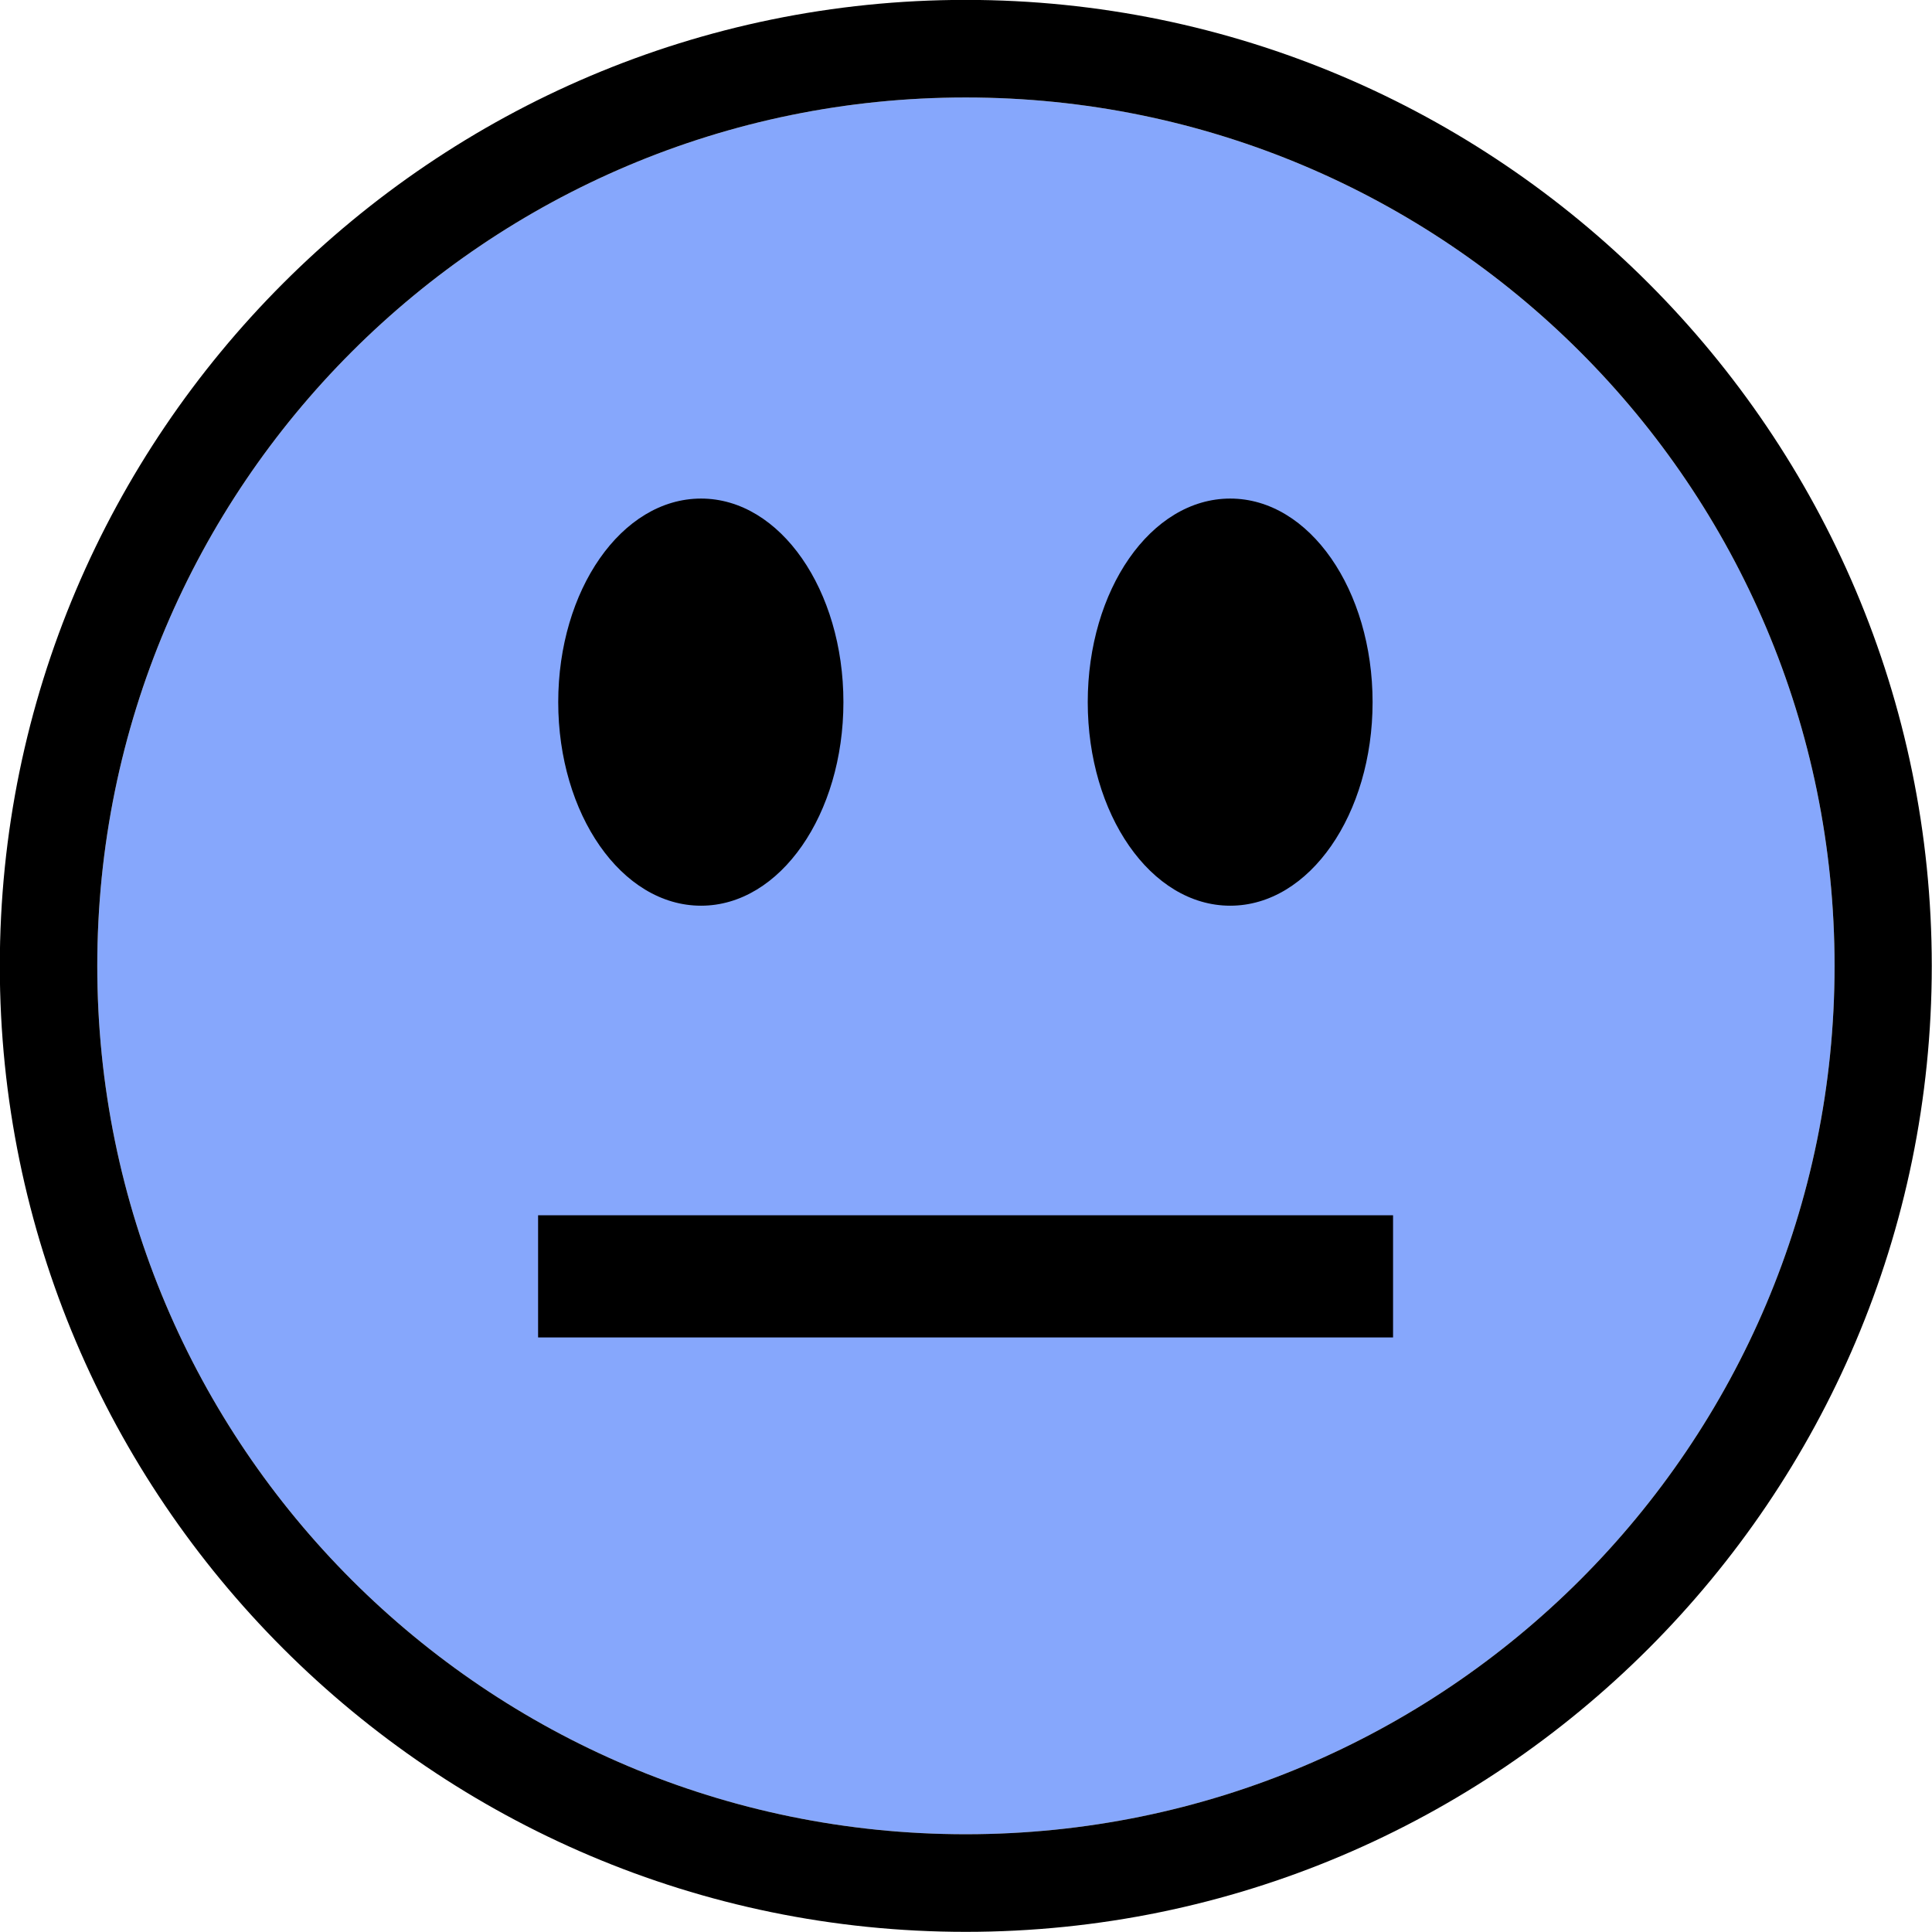 <?xml version="1.0" encoding="UTF-8" standalone="no"?>
<!-- Created with Inkscape (http://www.inkscape.org/) -->

<svg
   width="200"
   height="200"
   viewBox="0 0 200 200"
   version="1.1"
   id="svg1"
   inkscape:version="1.3 (0e150ed6c4, 2023-07-21)"
   sodipodi:docname="60.svg"
   xmlns:inkscape="http://www.inkscape.org/namespaces/inkscape"
   xmlns:sodipodi="http://sodipodi.sourceforge.net/DTD/sodipodi-0.dtd"
   xmlns="http://www.w3.org/2000/svg"
   xmlns:svg="http://www.w3.org/2000/svg">
  <sodipodi:namedview
     id="namedview1"
     pagecolor="#ffffff"
     bordercolor="#000000"
     borderopacity="0.25"
     inkscape:showpageshadow="2"
     inkscape:pageopacity="0.0"
     inkscape:pagecheckerboard="0"
     inkscape:deskcolor="#d1d1d1"
     inkscape:document-units="px"
     inkscape:zoom="1.2153398"
     inkscape:cx="160.86036"
     inkscape:cy="308.96709"
     inkscape:window-width="1920"
     inkscape:window-height="991"
     inkscape:window-x="-9"
     inkscape:window-y="-9"
     inkscape:window-maximized="1"
     inkscape:current-layer="svg1" />
  <defs
     id="defs1" />
  <g
     id="g1"
     transform="matrix(3.241,0,0,3.241,-884.812,-515.33)">
    <path
       fill="#bcbec0"
       d="m 303.852,162.117 c 15.325,0 27.751,12.414 27.751,27.74 0,15.32 -12.426,27.733 -27.751,27.733 -15.31,0 -27.739,-12.413 -27.739,-27.733 -10e-4,-15.326 12.429,-27.74 27.739,-27.74"
       id="path52"
       style="fill:#86A7FC;fill-opacity:1" />
    <rect
       x="290.193"
       y="197.82"
       width="27.308"
       height="3.902"
       id="rect76" />
    <path
       d="m 312.3,174.928 c -2.541,0 -4.551,2.926 -4.551,6.502 0,3.576 2.01,6.502 4.551,6.502 2.537,0 4.547,-2.926 4.547,-6.502 0,-3.576 -2.01,-6.502 -4.547,-6.502 z"
       id="path77" />
    <path
       d="m 295.398,174.928 c -2.541,0 -4.562,2.926 -4.562,6.502 0,3.576 2.021,6.502 4.562,6.502 2.532,0 4.547,-2.926 4.547,-6.502 0,-3.576 -2.015,-6.502 -4.547,-6.502 z"
       id="path78" />
    <path
       d="m 303.852,162.117 c 15.325,0 27.751,12.414 27.751,27.74 0,15.32 -12.426,27.733 -27.751,27.733 -15.31,0 -27.739,-12.413 -27.739,-27.733 -10e-4,-15.326 12.429,-27.74 27.739,-27.74 m 0,-3.117 C 286.85,159 273,172.85 273,189.857 c 0,17.003 13.85,30.851 30.852,30.851 17.019,0 30.856,-13.848 30.856,-30.851 C 334.708,172.85 320.87,159 303.852,159 Z"
       id="path79" />
  </g>
</svg>
